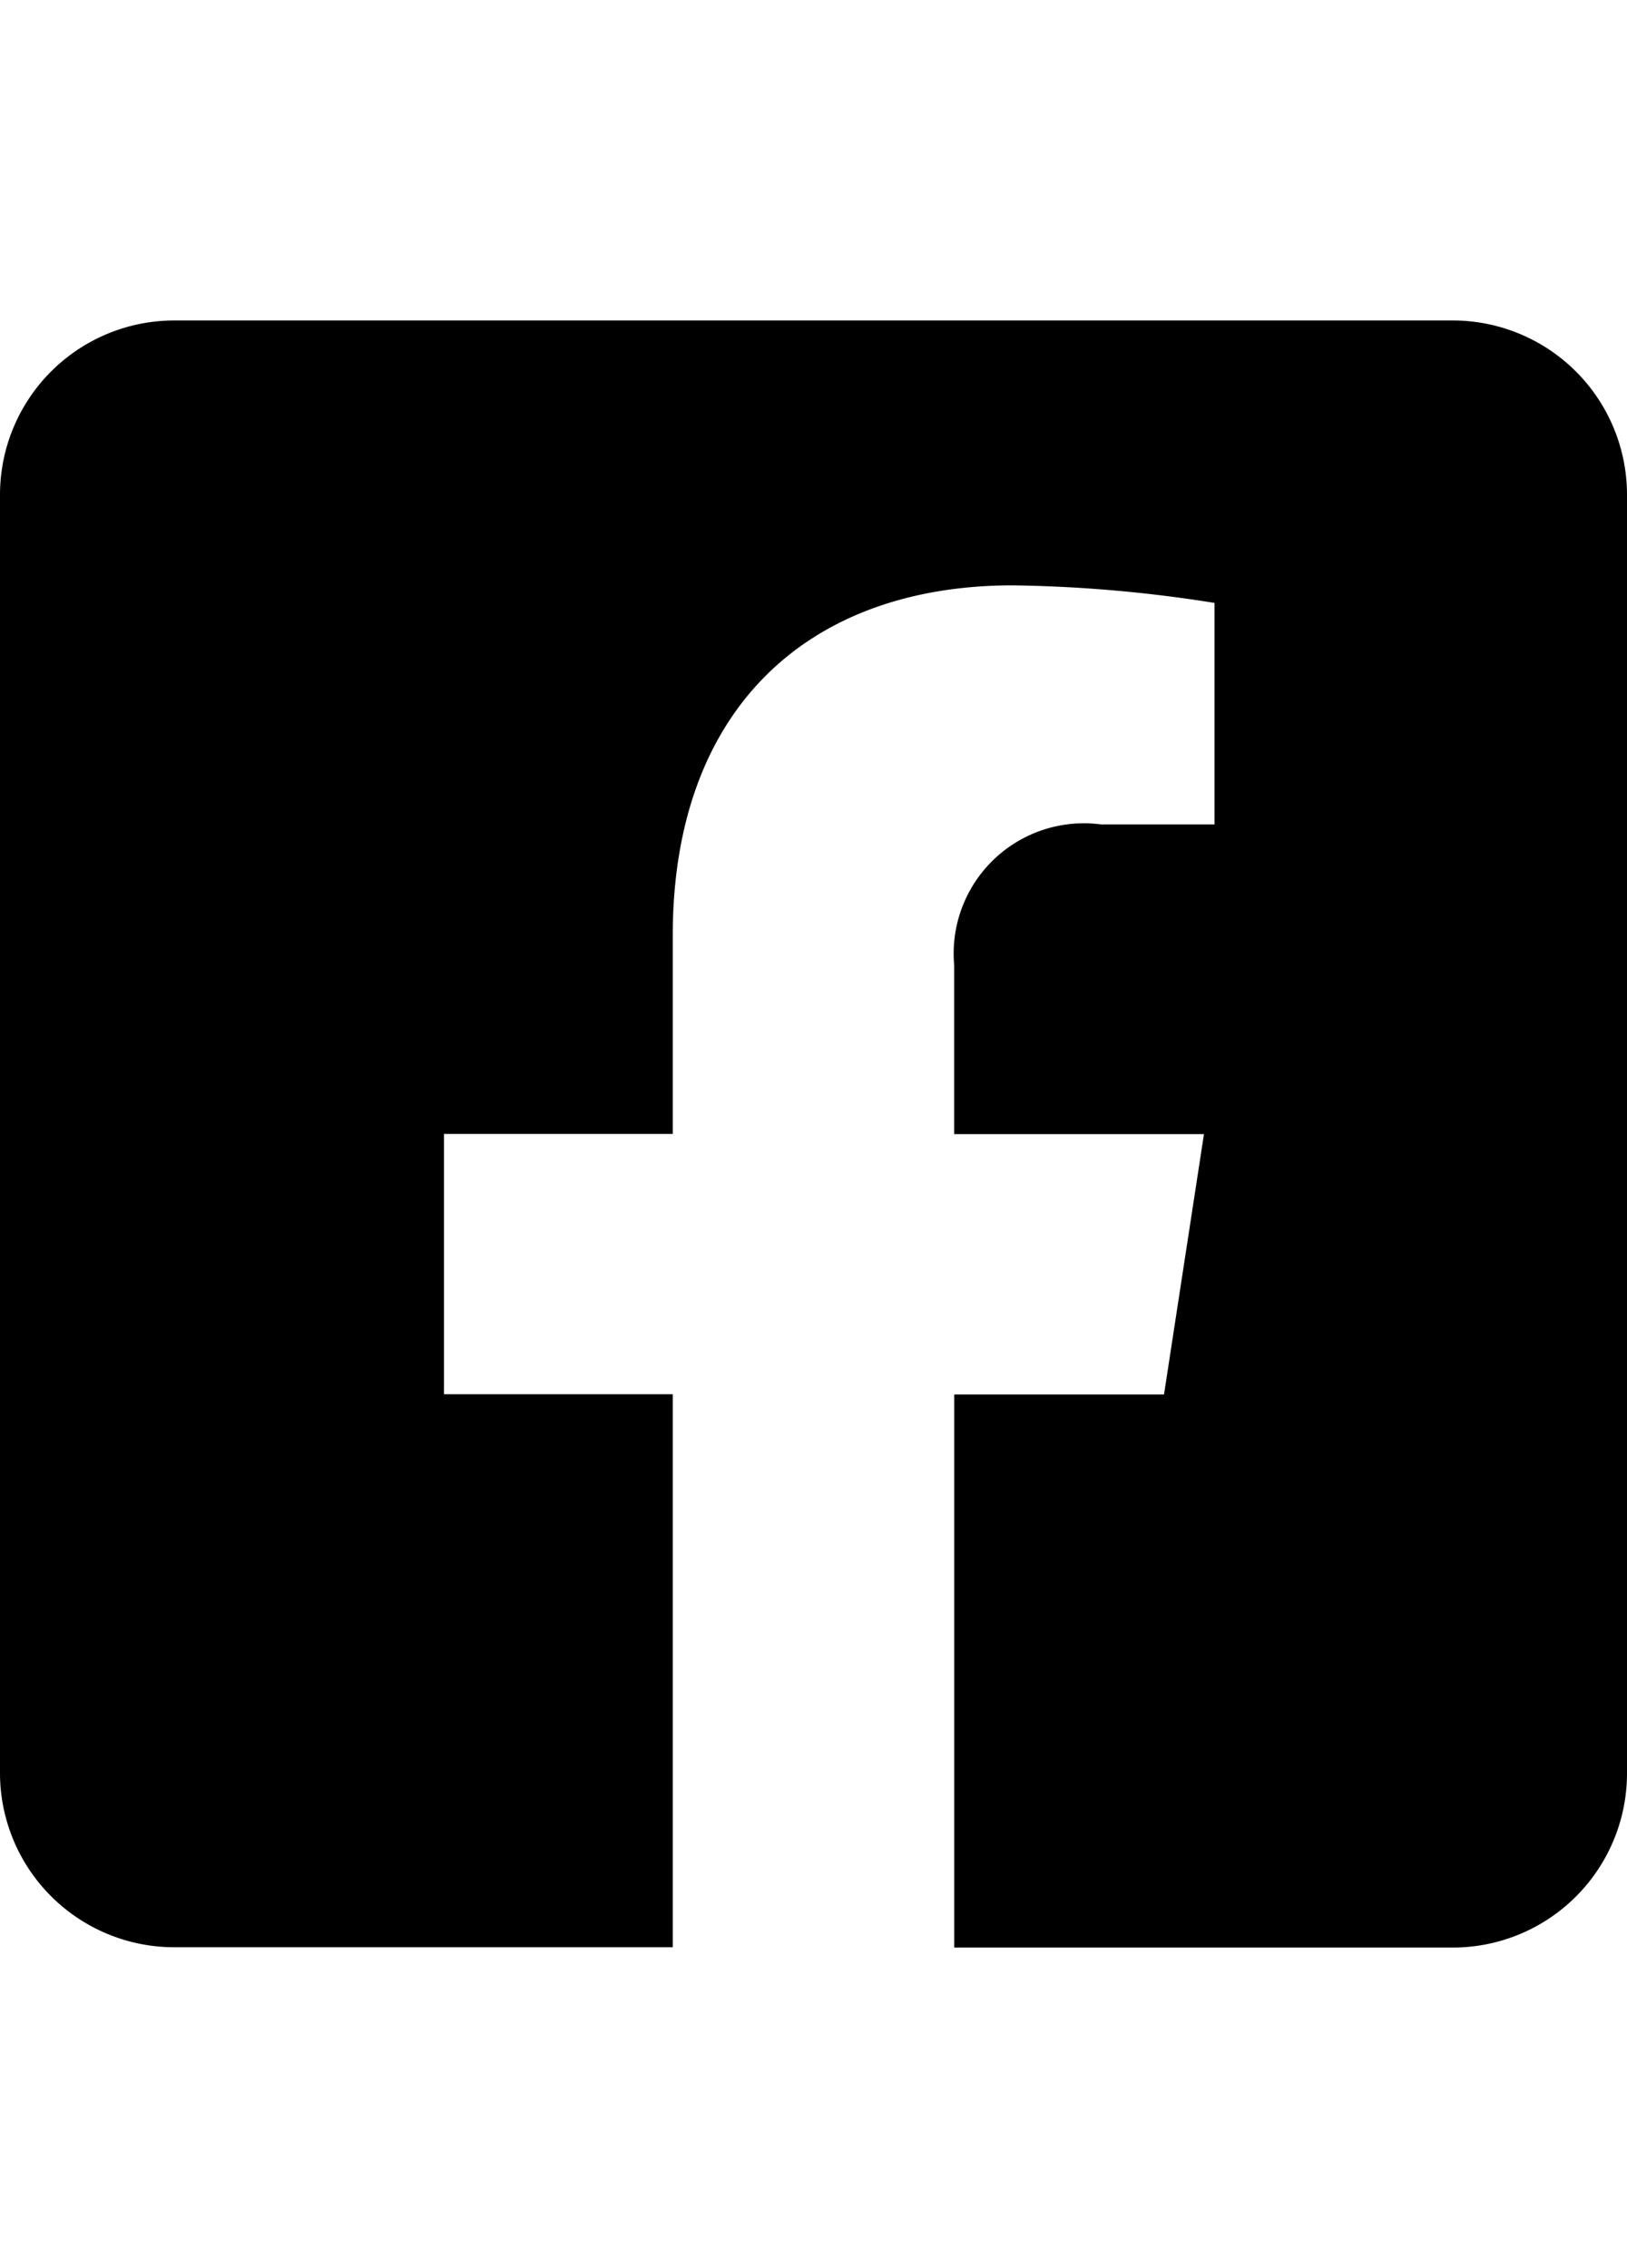 <svg xmlns="http://www.w3.org/2000/svg" width="18" viewBox="0 0 25.091 25.091">
  <path id="square-facebook-brands" d="M22.4,32H2.688A2.688,2.688,0,0,0,0,34.688V54.4a2.688,2.688,0,0,0,2.688,2.688h7.687V48.56H6.847V44.545h3.528v-3.06c0-3.481,2.072-5.4,5.246-5.4a21.375,21.375,0,0,1,3.109.271v3.416H16.979a2.008,2.008,0,0,0-2.264,2.169v2.607h3.852l-.616,4.015H14.716v8.53H22.4A2.688,2.688,0,0,0,25.091,54.4V34.688A2.688,2.688,0,0,0,22.4,32Z" transform="translate(0 -32)"/>
</svg>
